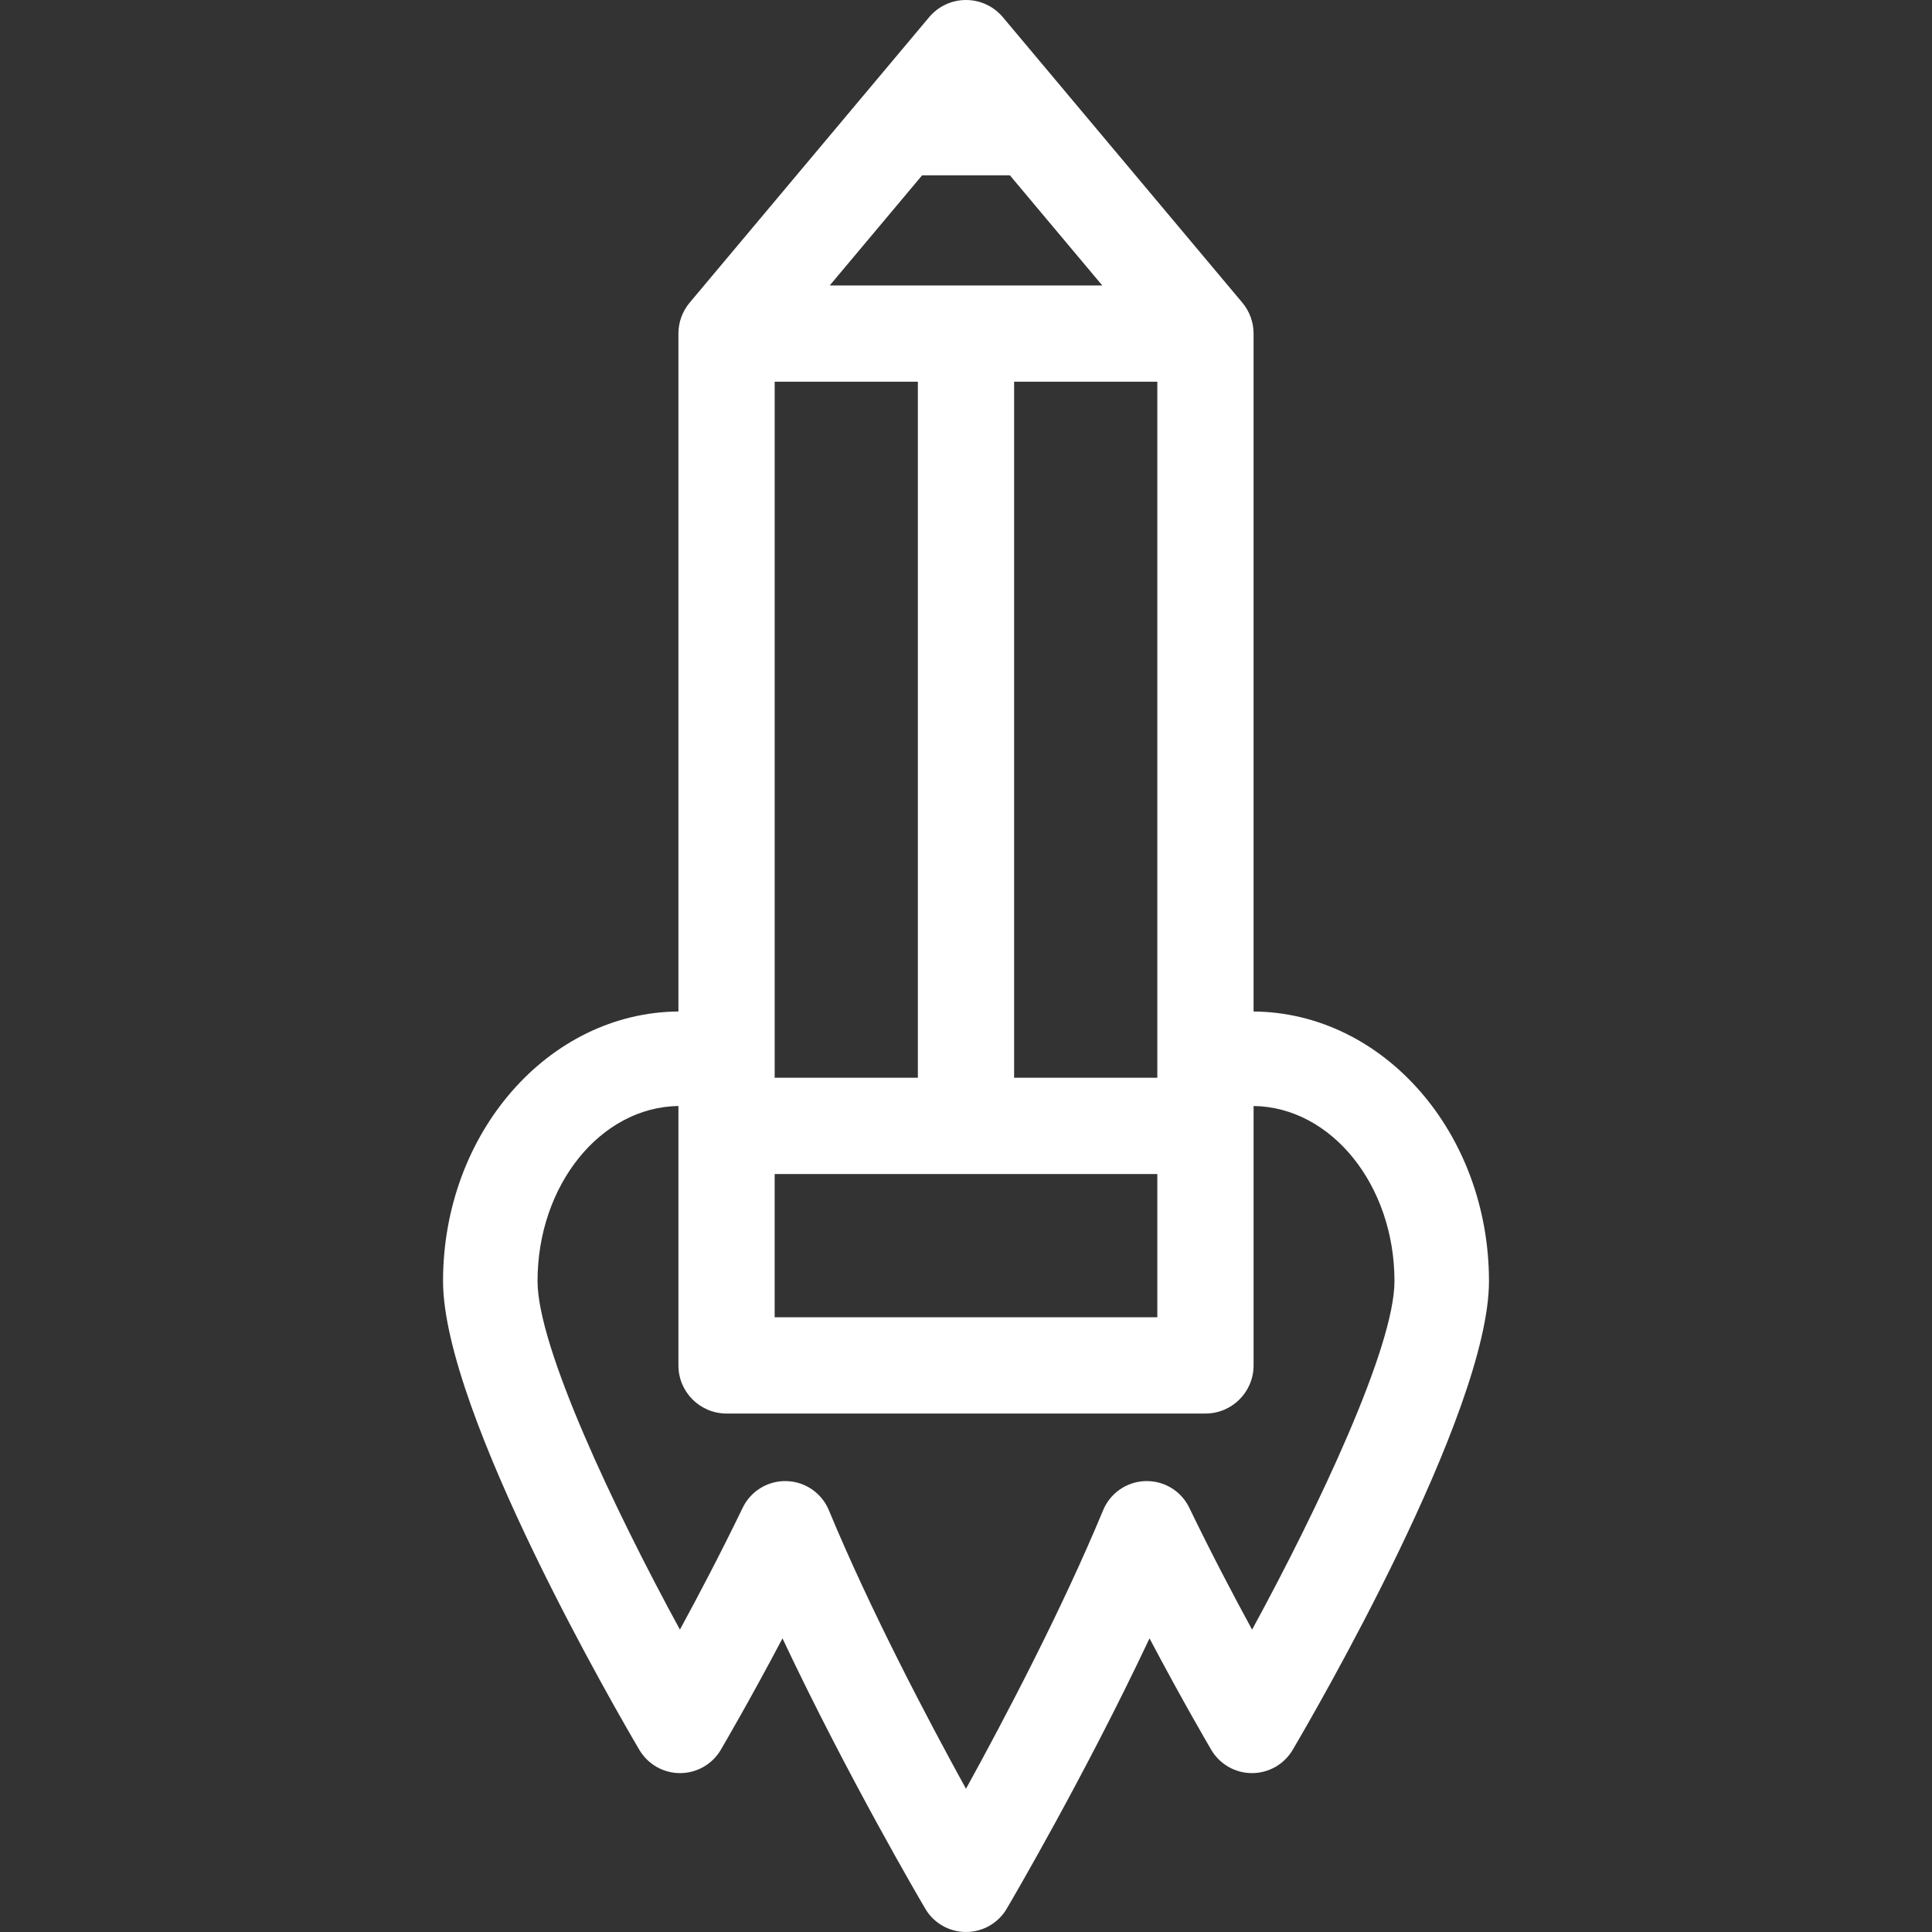 <?xml version="1.0" encoding="UTF-8" standalone="no"?>
<svg
   xmlns:dc="http://purl.org/dc/elements/1.1/"
   xmlns:cc="http://creativecommons.org/ns#"
   xmlns:rdf="http://www.w3.org/1999/02/22-rdf-syntax-ns#"
   xmlns:svg="http://www.w3.org/2000/svg"
   xmlns="http://www.w3.org/2000/svg"
   height="512px"
   width="512px"
   xml:space="preserve"
   style="enable-background:new 0 0 301.092 301.092;"
   viewBox="0 0 301.092 301.092"
   y="0px"
   x="0px"
   id="Capa_1"
   version="1.1"><rect x="0" y="0" width="301.092" height="301.092" fill="#333333" stroke="none"/><defs
     id="defs37" /><path
     id="path2"
     fill="#FFFFFF"
     d="M195.363,157.637V51.986c0-1.763-0.621-3.47-1.754-4.82L156.291,2.68C154.866,0.982,152.763,0,150.545,0  c-2.218,0-4.321,0.982-5.746,2.68l-37.317,44.486c-1.133,1.351-1.754,3.058-1.754,4.82v105.65  c-20.25,0.157-36.682,18.941-36.682,42.018c0,20.552,27.463,67.739,30.595,73.054c1.322,2.245,3.734,3.623,6.343,3.623  c0,0,0.001,0,0.002,0c2.606,0,5.021-1.38,6.342-3.627c0.247-0.42,4.421-7.523,9.618-17.371  c10.133,21.503,21.666,41.134,22.257,42.134c1.323,2.246,3.734,3.625,6.343,3.625c2.607,0,5.019-1.379,6.343-3.625  c0.59-1,12.124-20.631,22.257-42.136c5.2,9.85,9.376,16.955,9.624,17.375c1.322,2.246,3.734,3.625,6.342,3.625h0.001  c2.607,0,5.02-1.378,6.343-3.625c3.133-5.313,30.592-52.5,30.592-73.052C232.046,176.576,215.613,157.792,195.363,157.637z   M143.704,27.325h13.682l14.396,17.161h-42.474L143.704,27.325z M180.363,167.965h-22.318V59.486h22.318V167.965z M143.045,59.486  v108.479h-22.317V59.486H143.045z M120.727,182.965h59.636v22.326h-59.636V182.965z M195.131,253.973  c-2.882-5.296-6.4-11.982-9.785-18.994c-1.262-2.613-3.91-4.238-6.841-4.158c-2.899,0.082-5.481,1.859-6.591,4.542  c-6.455,15.579-15.404,32.577-21.369,43.407c-5.965-10.83-14.915-27.828-21.371-43.408c-1.111-2.682-3.692-4.459-6.592-4.541  c-2.9-0.084-5.579,1.545-6.841,4.16c-3.38,7.002-6.898,13.691-9.78,18.99c-10.347-18.997-22.189-44.058-22.189-54.316  c0-14.948,9.827-27.121,21.956-27.291v40.428c0,4.143,3.357,7.5,7.5,7.5h74.636c4.142,0,7.5-3.357,7.5-7.5v-40.428  c12.13,0.168,21.957,12.342,21.957,27.291C217.32,209.905,205.477,234.97,195.131,253.973z" /><g
     id="g4" /><g
     id="g6" /><g
     id="g8" /><g
     id="g10" /><g
     id="g12" /><g
     id="g14" /><g
     id="g16" /><g
     id="g18" /><g
     id="g20" /><g
     id="g22" /><g
     id="g24" /><g
     id="g26" /><g
     id="g28" /><g
     id="g30" /><g
     id="g32" /></svg>